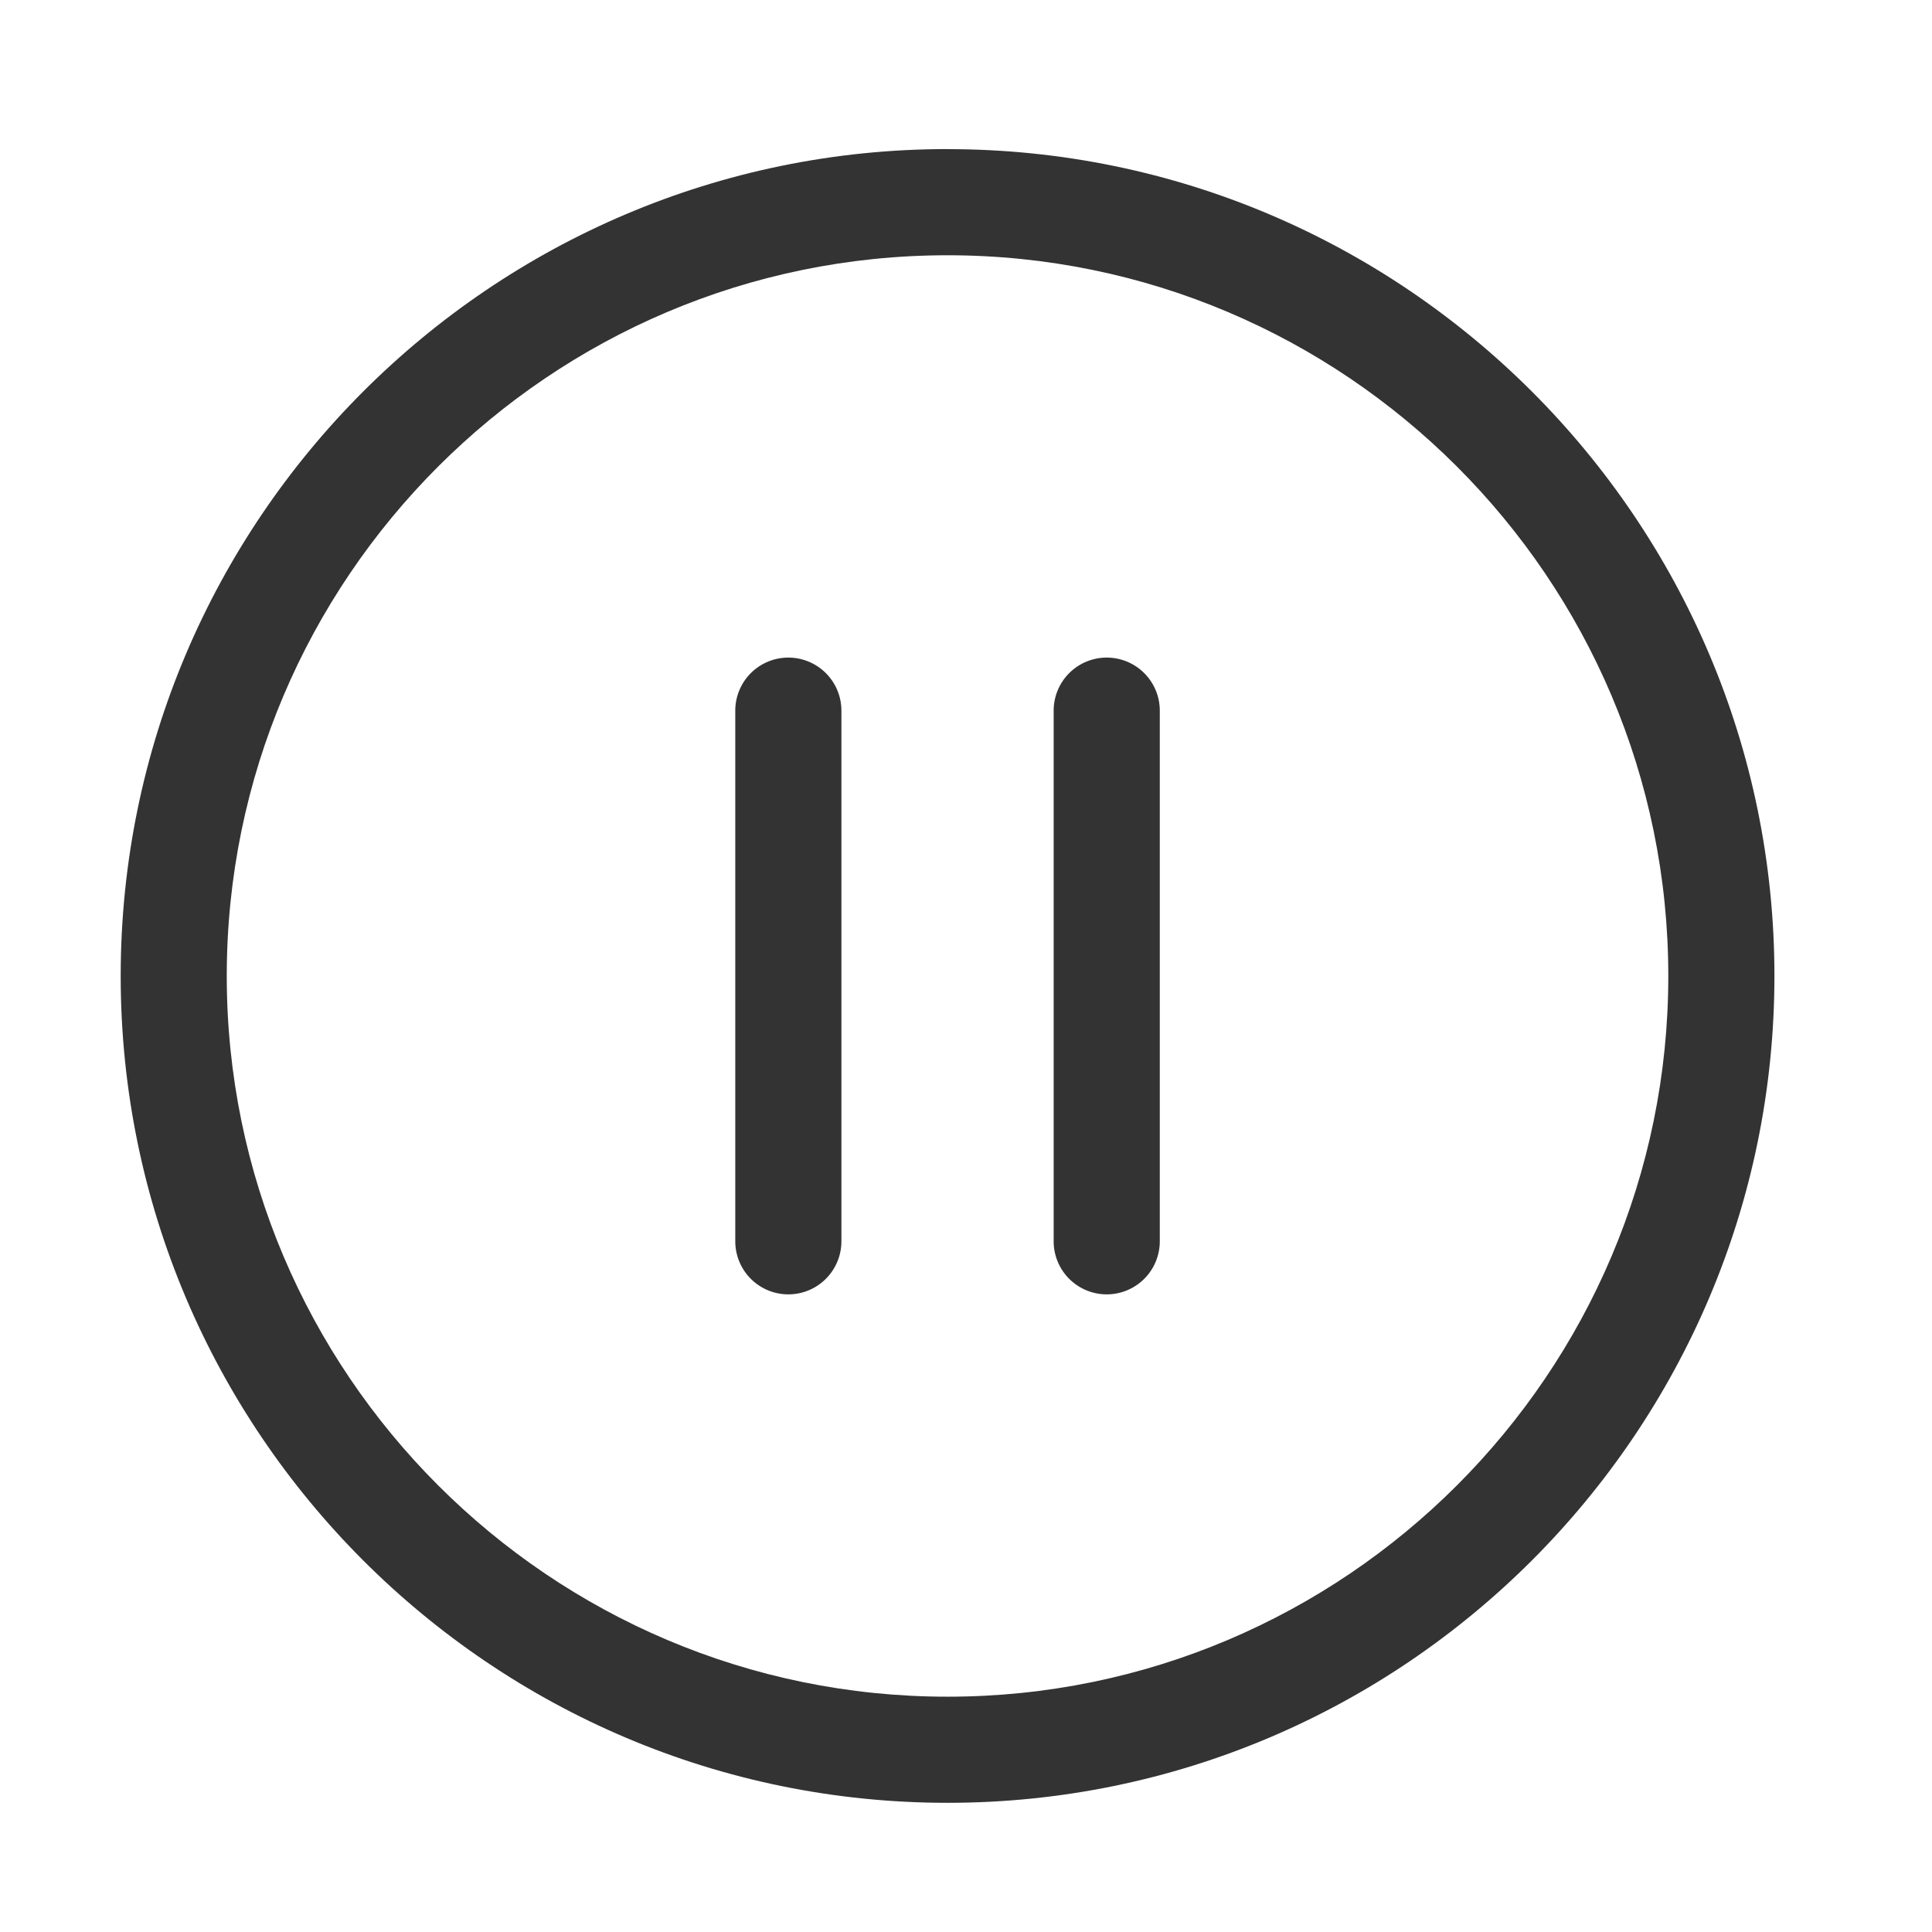 <svg xmlns="http://www.w3.org/2000/svg" viewBox="0 0 1024 1024" version="1.1"><path d="M502.212 899.281c-210.628 0-382.022-171.366-382.022-381.994 0-210.656 171.394-381.994 382.022-381.994 210.656 0 382.022 171.338 382.022 381.994 0 210.656-171.394 381.994-382.022 381.994m0-820.266C260.562 79.016 63.969 275.666 63.969 517.288c0 241.65 196.594 438.244 438.244 438.244S940.484 758.938 940.484 517.288c0-241.622-196.594-438.244-438.272-438.244" fill="#333333" p-id="6873"></path><path d="M417.837 348.538a28.125 28.125 0 0 0-28.125 28.125v281.25a28.125 28.125 0 0 0 56.25 0v-281.25a28.125 28.125 0 0 0-28.125-28.125m168.75 0a28.125 28.125 0 0 0-28.125 28.125v281.25a28.125 28.125 0 0 0 56.25 0v-281.25a28.125 28.125 0 0 0-28.125-28.125" fill="#333333" p-id="6874"></path></svg>